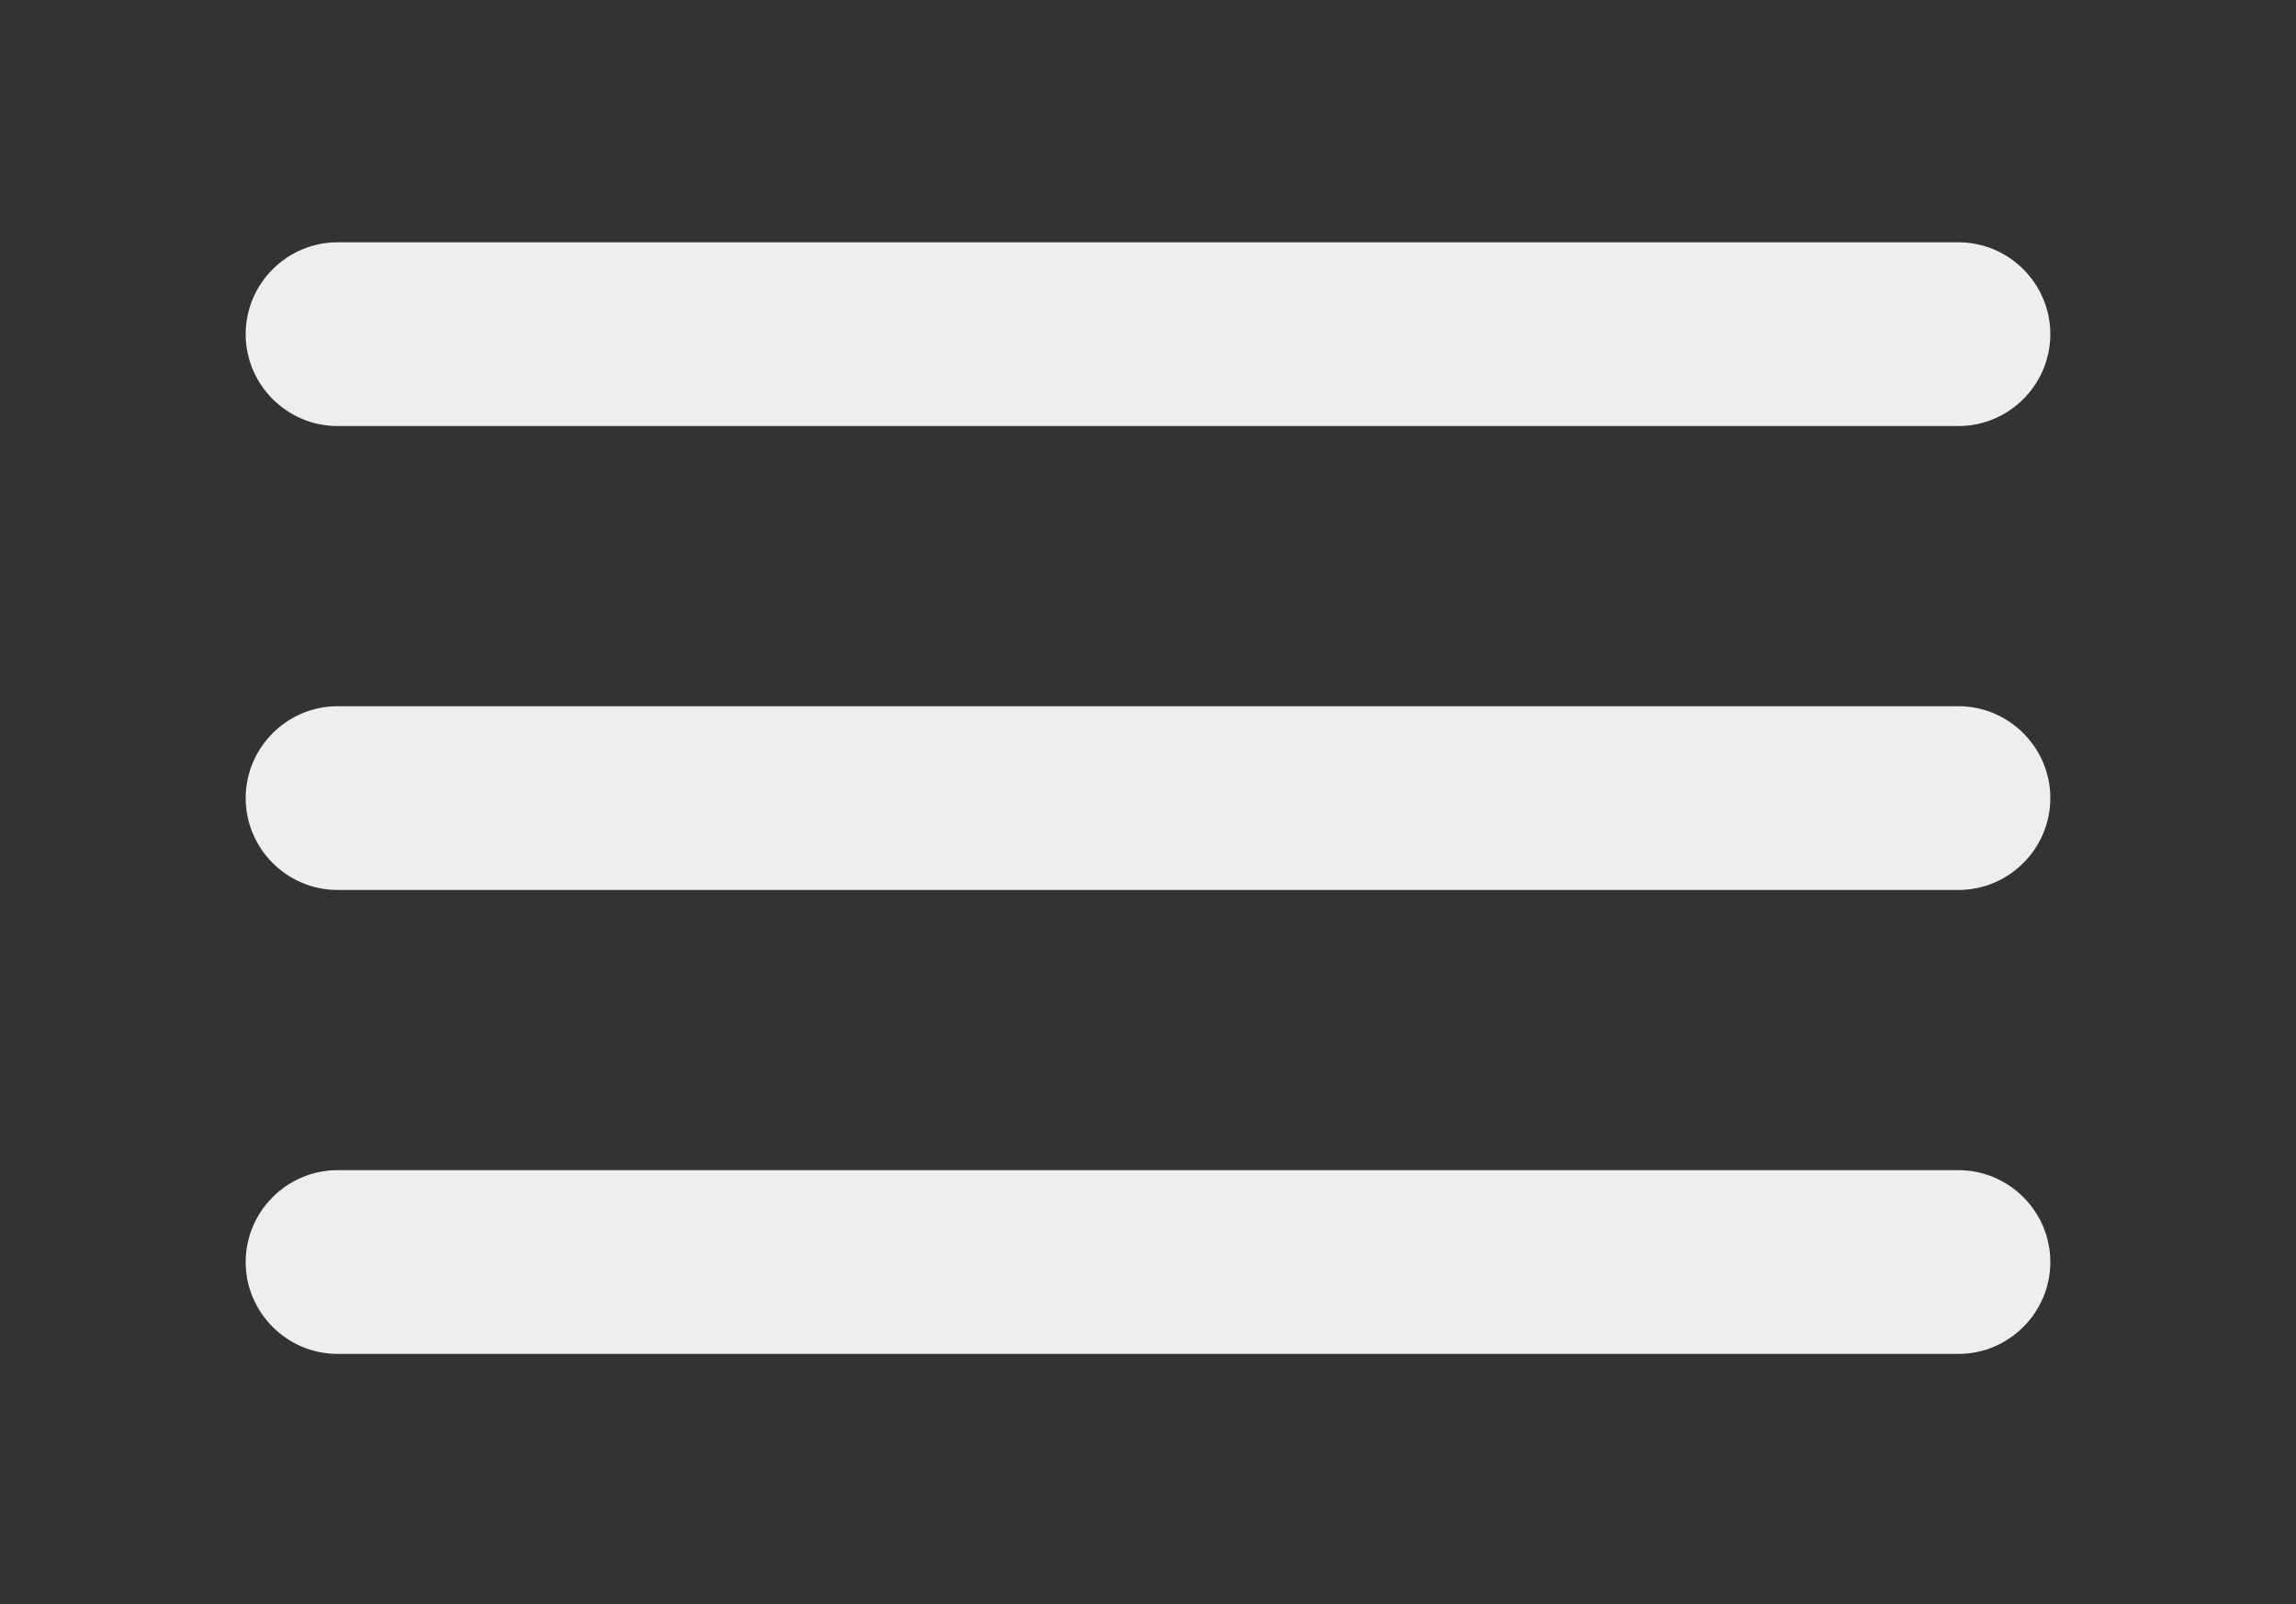 <?xml version="1.0" encoding="utf-8"?>
<!-- Generator: Adobe Illustrator 23.0.6, SVG Export Plug-In . SVG Version: 6.00 Build 0)  -->
<svg version="1.1" id="Layer_1" xmlns="http://www.w3.org/2000/svg" xmlns:xlink="http://www.w3.org/1999/xlink" x="0px" y="0px"
	 viewBox="0 0 200 139.7" style="enable-background:new 0 0 200 139.7;" xml:space="preserve">
<rect x="0" y="0" width="200" height="139.7" fill="#333333" stroke="none"/>
<style type="text/css">
	.st0{fill:#EEEEEE;}
</style>
<g>
	<g>
		<path class="st0" d="M170.6,37.1H29.4c-4.4,0-8-3.6-8-8s3.6-8,8-8h141.2c4.4,0,8,3.6,8,8S175,37.1,170.6,37.1z"/>
	</g>
	<g>
		<path class="st0" d="M170.6,77.5H29.4c-4.4,0-8-3.6-8-8s3.6-8,8-8h141.2c4.4,0,8,3.6,8,8S175,77.5,170.6,77.5z"/>
	</g>
	<g>
		<path class="st0" d="M170.6,117.9H29.4c-4.4,0-8-3.6-8-8s3.6-8,8-8h141.2c4.4,0,8,3.6,8,8S175,117.9,170.6,117.9z"/>
	</g>
</g>
</svg>
